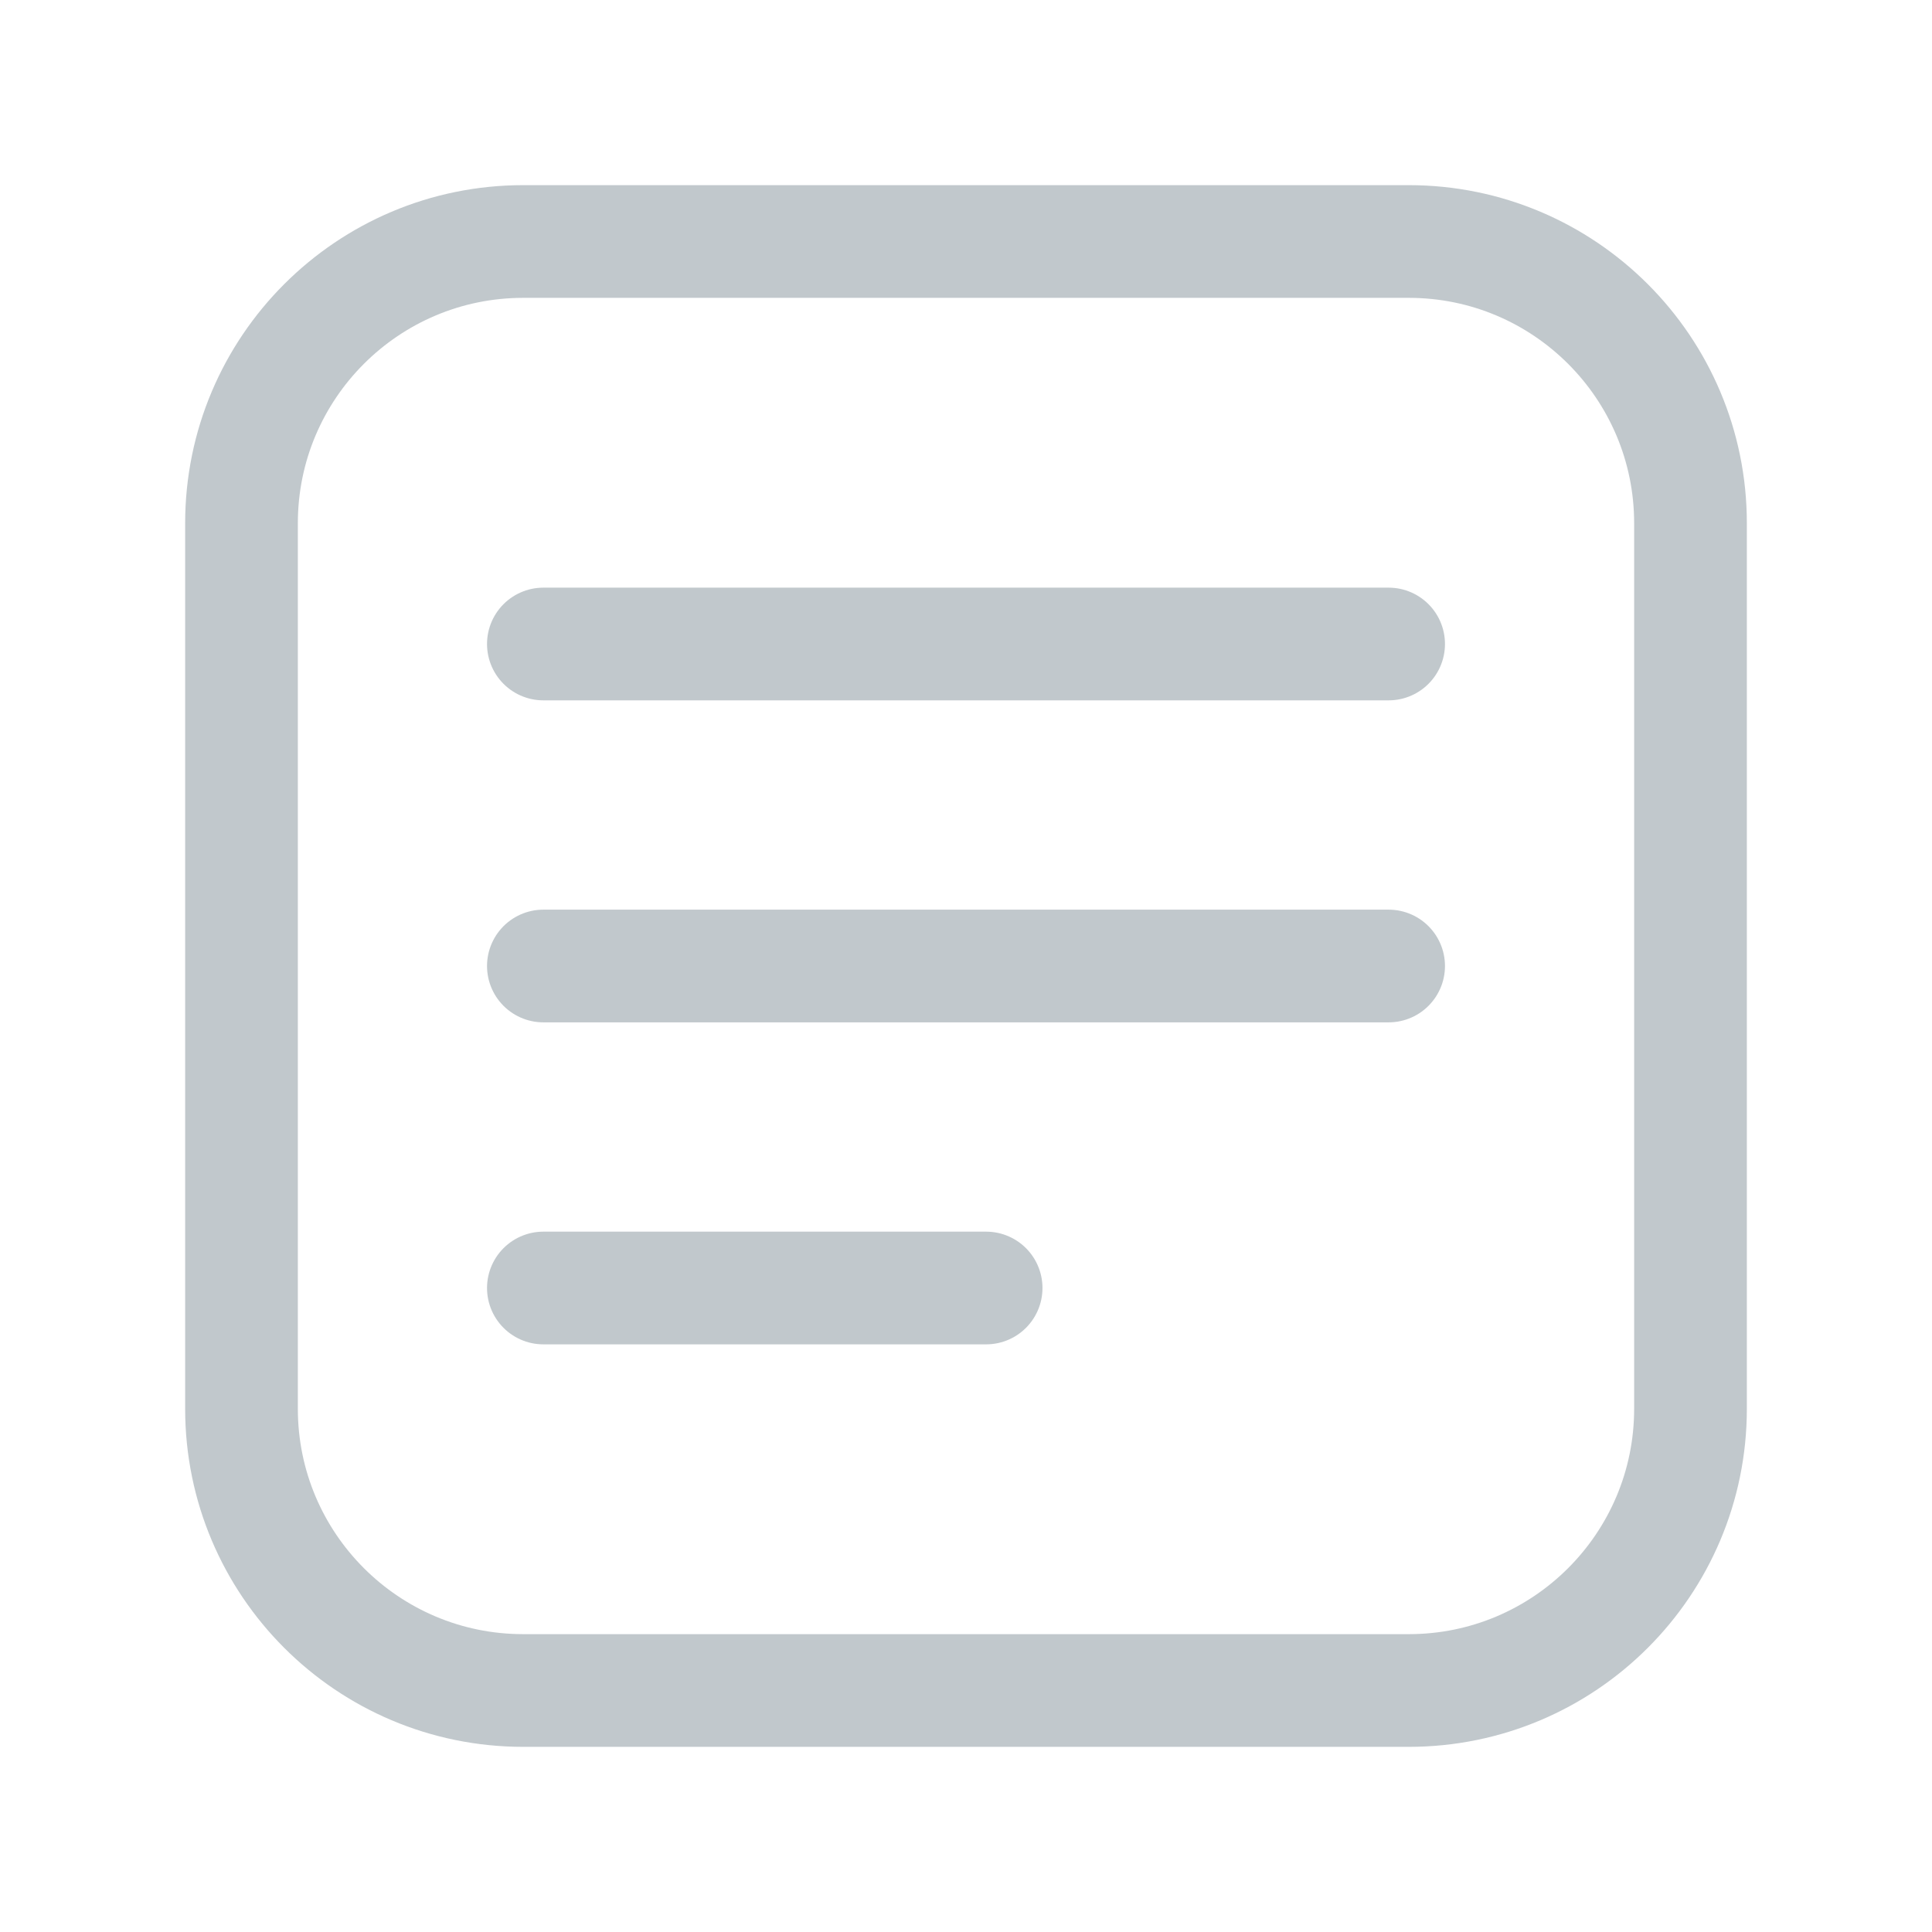 <svg width="24" height="24" viewBox="0 0 24 24" fill="none" xmlns="http://www.w3.org/2000/svg">
<path d="M17.5 21H6.5C4.567 21 3 19.433 3 17.5V6.5C3 4.567 4.567 3 6.5 3H17.5C19.433 3 21 4.567 21 6.5V17.5C21 19.433 19.433 21 17.5 21Z" stroke="#C1C8CC" stroke-width="1.4" stroke-linecap="round" stroke-linejoin="round"/>
<path d="M6.75 8H17.25" stroke="#C1C8CC" stroke-width="1.4" stroke-linecap="round" stroke-linejoin="round"/>
<path d="M6.75 12H17.25" stroke="#C1C8CC" stroke-width="1.4" stroke-linecap="round" stroke-linejoin="round"/>
<path d="M6.75 16H12.25" stroke="#C1C8CC" stroke-width="1.4" stroke-linecap="round" stroke-linejoin="round"/>
</svg>
